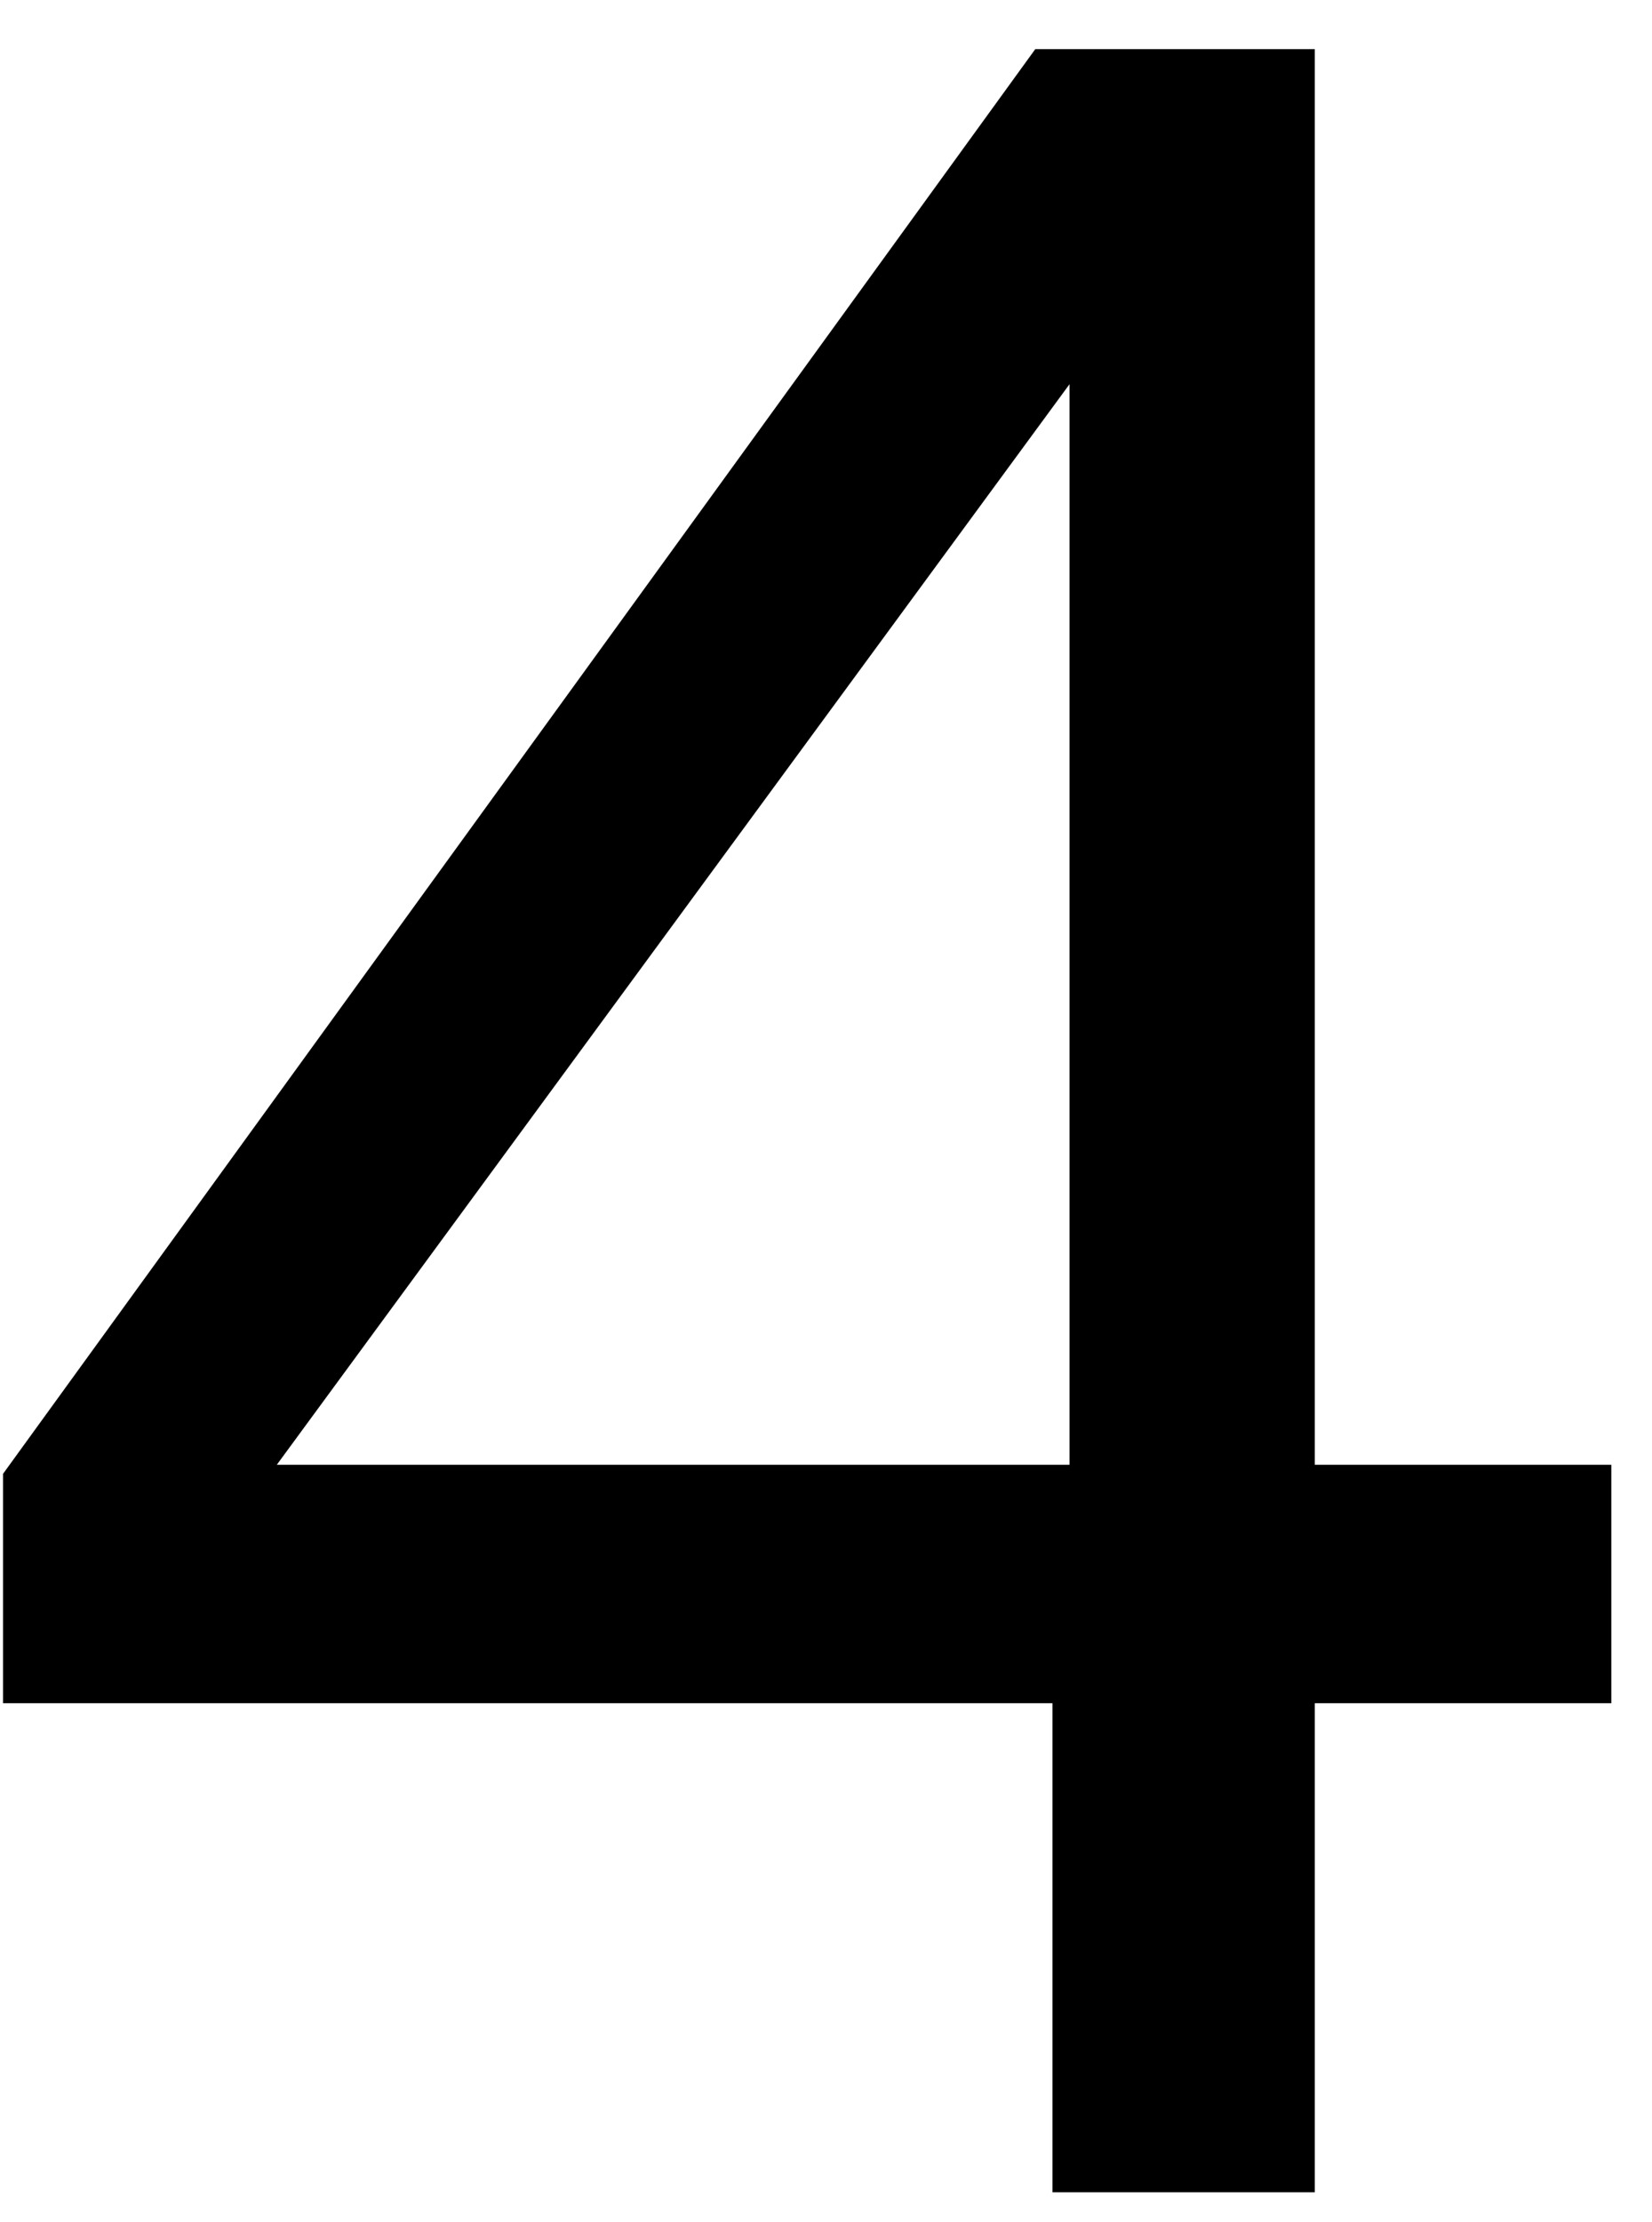 <svg width="29" height="39" viewBox="0 0 29 39" fill="none" xmlns="http://www.w3.org/2000/svg">
<path d="M0.053 29.894V25.868L18.174 0.862H23.08V25.709H28.286V29.894H23.08V38.477H18.475V29.894H0.053ZM18.775 6.743L4.859 25.709H18.775V6.743Z" fill="black"/>
</svg>
